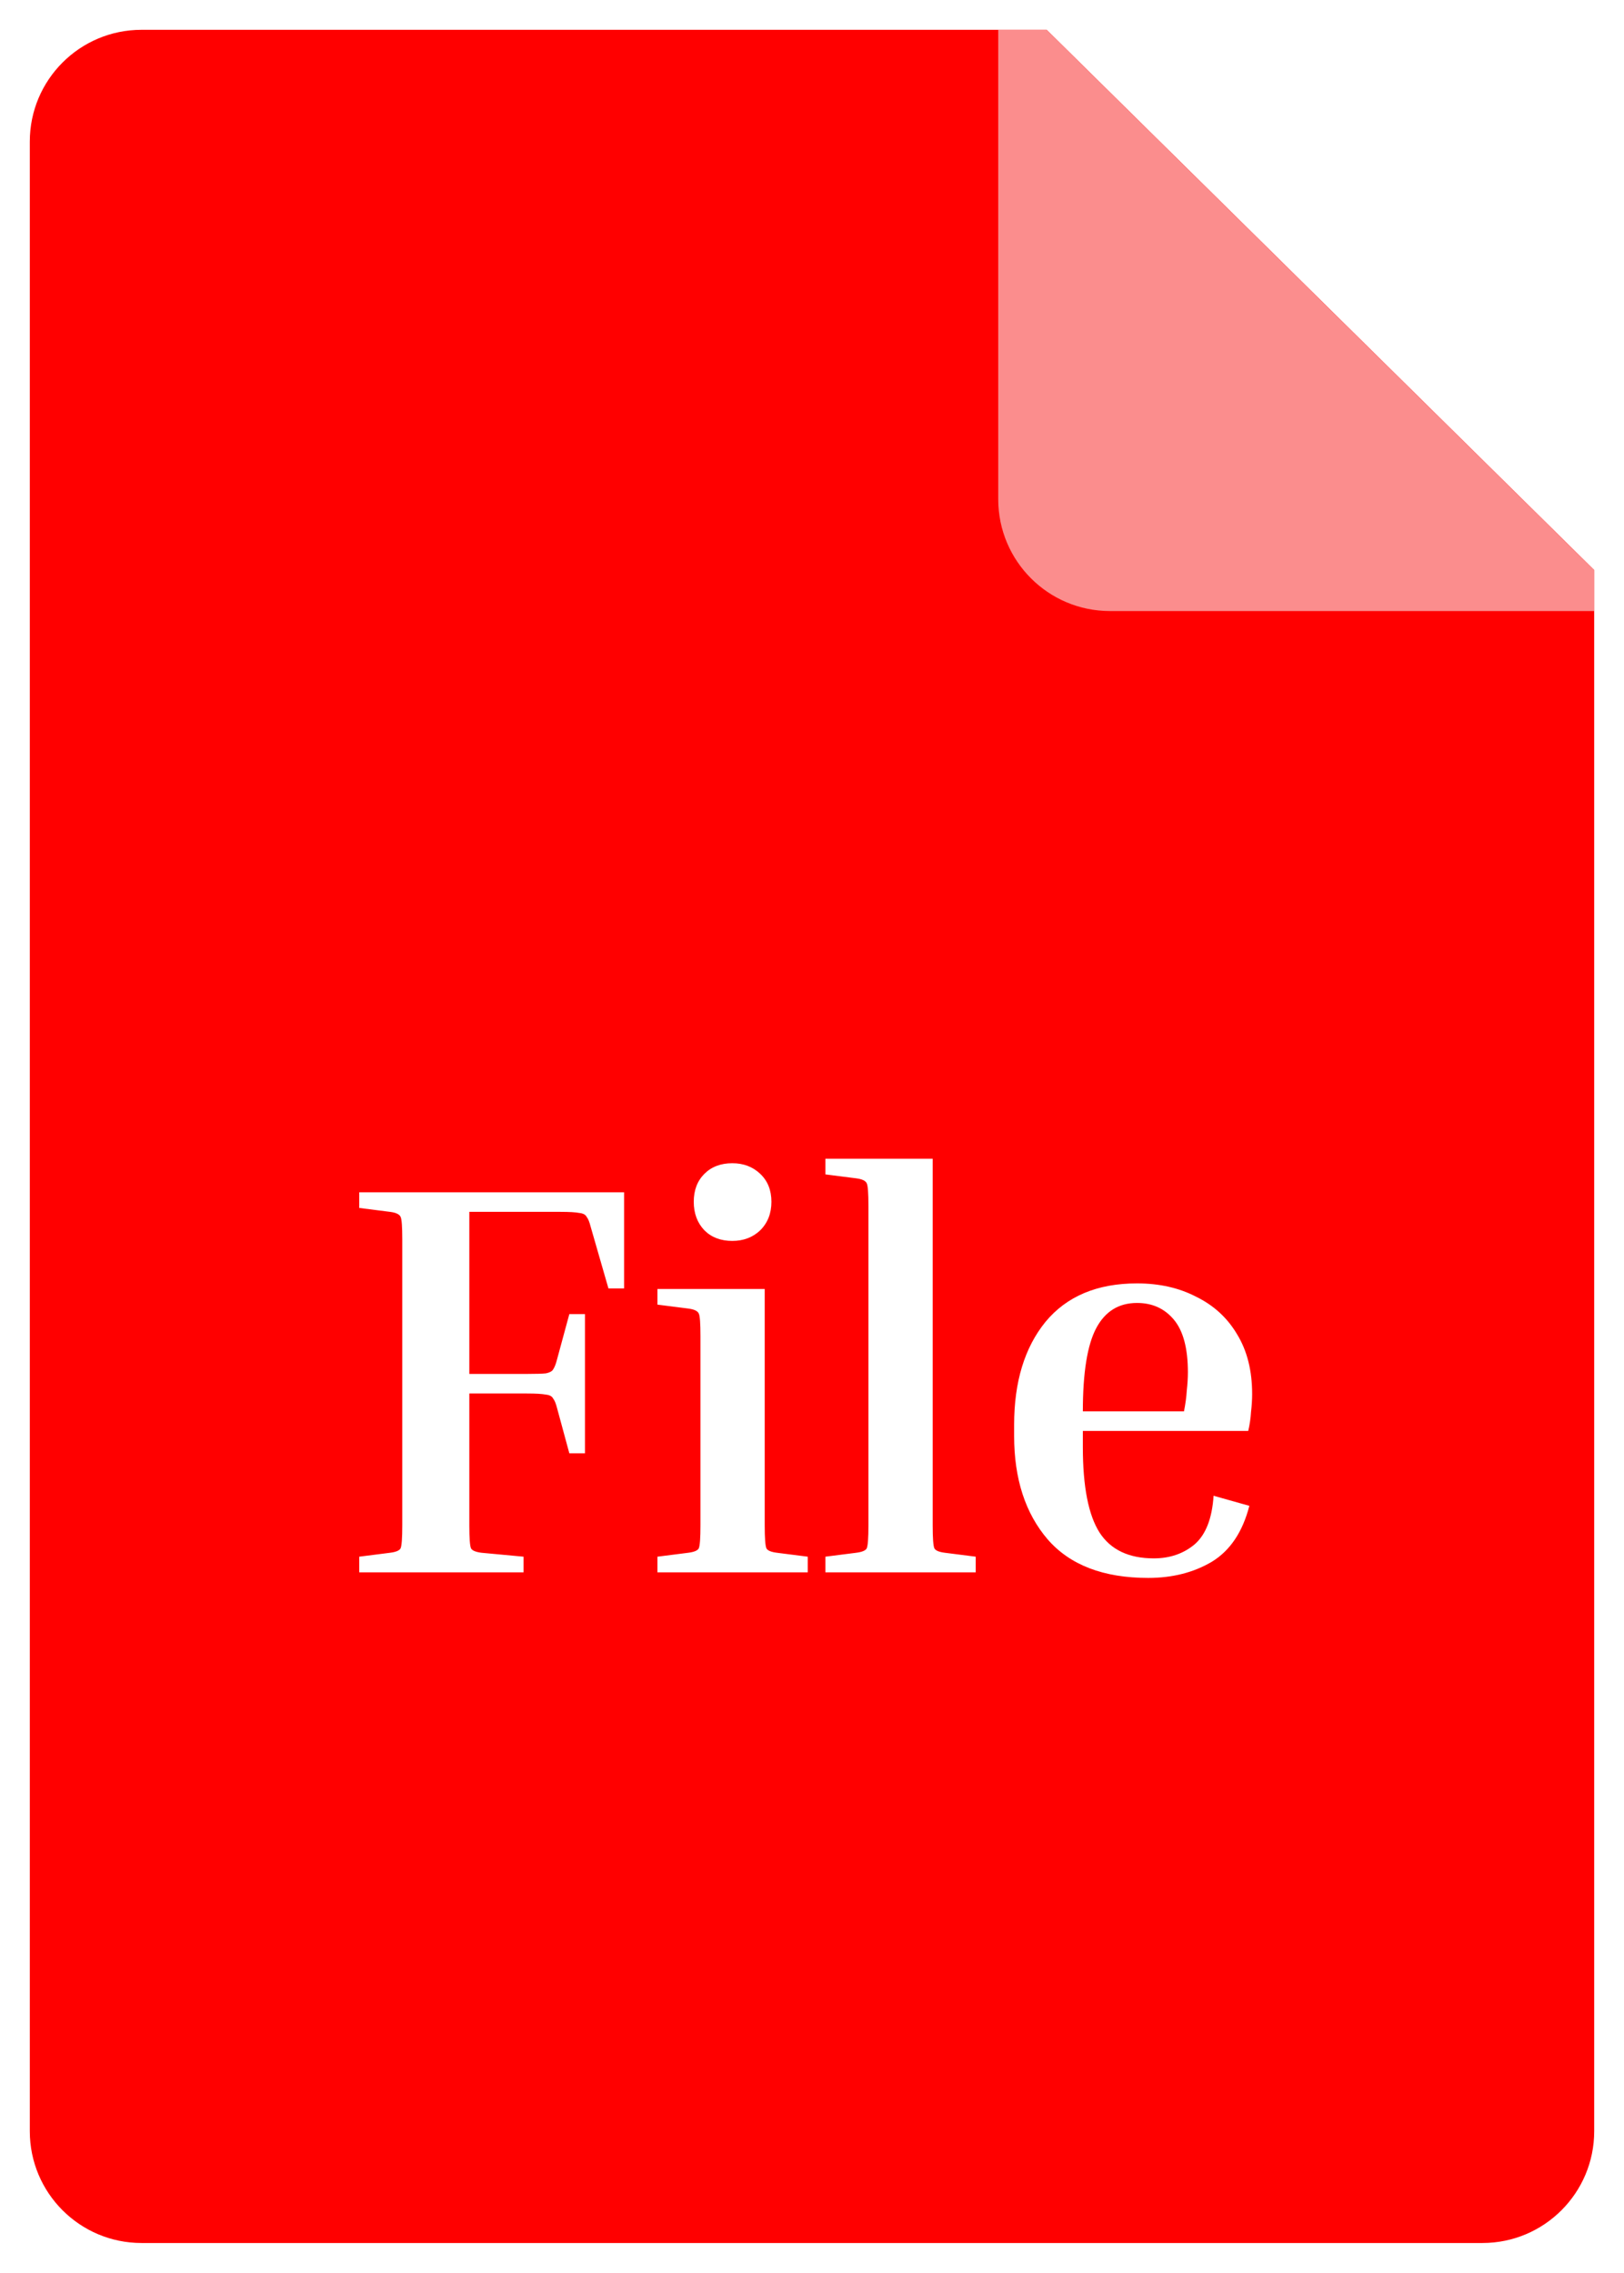 <svg width="218" height="305" viewBox="0 0 218 305" fill="none" xmlns="http://www.w3.org/2000/svg">
<g filter="url(#filter0_d_1199_1422)">
<path d="M4 15C4 6.716 10.716 0 19 0H140.5L214 72.5V282C214 290.284 207.284 297 199 297H19C10.716 297 4 290.284 4 282V15Z" fill="#FF0000"/>
<path d="M134 0H140.5L178 37L214 72.5V78H149C140.716 78 134 71.284 134 63V0Z" fill="#FB8D8D"/>
<path d="M76.425 172.35H78.525V191.025H76.425L74.775 184.95C74.625 184.35 74.45 183.925 74.25 183.675C74.1 183.375 73.775 183.2 73.275 183.15C72.775 183.05 71.925 183 70.725 183H63V200.7C63 202.4 63.075 203.425 63.225 203.775C63.375 204.075 63.85 204.275 64.65 204.375L70.275 204.9V207H48.225V204.9L52.35 204.375C53.15 204.275 53.625 204.075 53.775 203.775C53.925 203.425 54 202.4 54 200.7V162.3C54 160.6 53.925 159.6 53.775 159.3C53.625 158.95 53.15 158.725 52.35 158.625L48.225 158.1V156H83.775V168.9H81.675L79.275 160.575C79.125 159.975 78.95 159.55 78.75 159.3C78.6 159 78.275 158.825 77.775 158.775C77.275 158.675 76.425 158.625 75.225 158.625H63V180.375H70.725C71.925 180.375 72.775 180.35 73.275 180.3C73.775 180.2 74.1 180.025 74.25 179.775C74.45 179.475 74.625 179.025 74.775 178.425L76.425 172.35ZM98.303 162.525C96.753 162.525 95.503 162.05 94.553 161.1C93.603 160.1 93.128 158.825 93.128 157.275C93.128 155.725 93.603 154.475 94.553 153.525C95.503 152.575 96.753 152.1 98.303 152.1C99.803 152.1 101.053 152.575 102.053 153.525C103.053 154.475 103.553 155.725 103.553 157.275C103.553 158.825 103.053 160.1 102.053 161.1C101.053 162.05 99.803 162.525 98.303 162.525ZM88.253 171.075V168.975H102.653V200.7C102.653 202.4 102.728 203.425 102.878 203.775C103.028 204.075 103.503 204.275 104.303 204.375L108.428 204.9V207H88.253V204.9L92.378 204.375C93.178 204.275 93.653 204.075 93.803 203.775C93.953 203.425 94.028 202.4 94.028 200.7V175.275C94.028 173.575 93.953 172.575 93.803 172.275C93.653 171.925 93.178 171.7 92.378 171.6L88.253 171.075ZM110.8 153.6V151.5H125.2V200.7C125.2 202.4 125.275 203.425 125.425 203.775C125.575 204.075 126.05 204.275 126.85 204.375L130.975 204.9V207H110.8V204.9L114.925 204.375C115.725 204.275 116.2 204.075 116.35 203.775C116.5 203.425 116.575 202.4 116.575 200.7V157.8C116.575 156.1 116.5 155.1 116.35 154.8C116.2 154.45 115.725 154.225 114.925 154.125L110.8 153.6ZM167.708 198.075C166.808 201.575 165.133 204.075 162.683 205.575C160.233 207.025 157.383 207.75 154.133 207.75C148.133 207.75 143.633 206.025 140.633 202.575C137.633 199.075 136.133 194.45 136.133 188.7V187.2C136.133 181.45 137.533 176.85 140.333 173.4C143.183 169.95 147.283 168.225 152.633 168.225C155.633 168.225 158.283 168.825 160.583 170.025C162.933 171.175 164.758 172.85 166.058 175.05C167.408 177.25 168.083 179.925 168.083 183.075C168.083 183.825 168.033 184.625 167.933 185.475C167.883 186.325 167.758 187.175 167.558 188.025H145.358V190.2C145.358 195.5 146.108 199.325 147.608 201.675C149.108 203.975 151.533 205.125 154.883 205.125C157.033 205.125 158.858 204.5 160.358 203.25C161.858 201.95 162.708 199.775 162.908 196.725L167.708 198.075ZM152.633 170.85C150.183 170.85 148.358 171.975 147.158 174.225C145.958 176.475 145.358 180.2 145.358 185.4H158.933C159.133 184.4 159.258 183.475 159.308 182.625C159.408 181.725 159.458 180.9 159.458 180.15C159.458 176.95 158.833 174.6 157.583 173.1C156.333 171.6 154.683 170.85 152.633 170.85Z" fill="white"/>
</g>
<defs>
<filter id="filter0_d_1199_1422" x="0" y="0" width="218" height="305" filterUnits="userSpaceOnUse" color-interpolation-filters="sRGB">
<feFlood flood-opacity="0" result="BackgroundImageFix"/>
<feColorMatrix in="SourceAlpha" type="matrix" values="0 0 0 0 0 0 0 0 0 0 0 0 0 0 0 0 0 0 127 0" result="hardAlpha"/>
<feOffset dy="4"/>
<feGaussianBlur stdDeviation="2"/>
<feComposite in2="hardAlpha" operator="out"/>
<feColorMatrix type="matrix" values="0 0 0 0 0 0 0 0 0 0 0 0 0 0 0 0 0 0 0.25 0"/>
<feBlend mode="normal" in2="BackgroundImageFix" result="effect1_dropShadow_1199_1422"/>
<feBlend mode="normal" in="SourceGraphic" in2="effect1_dropShadow_1199_1422" result="shape"/>
</filter>
</defs>
</svg>

